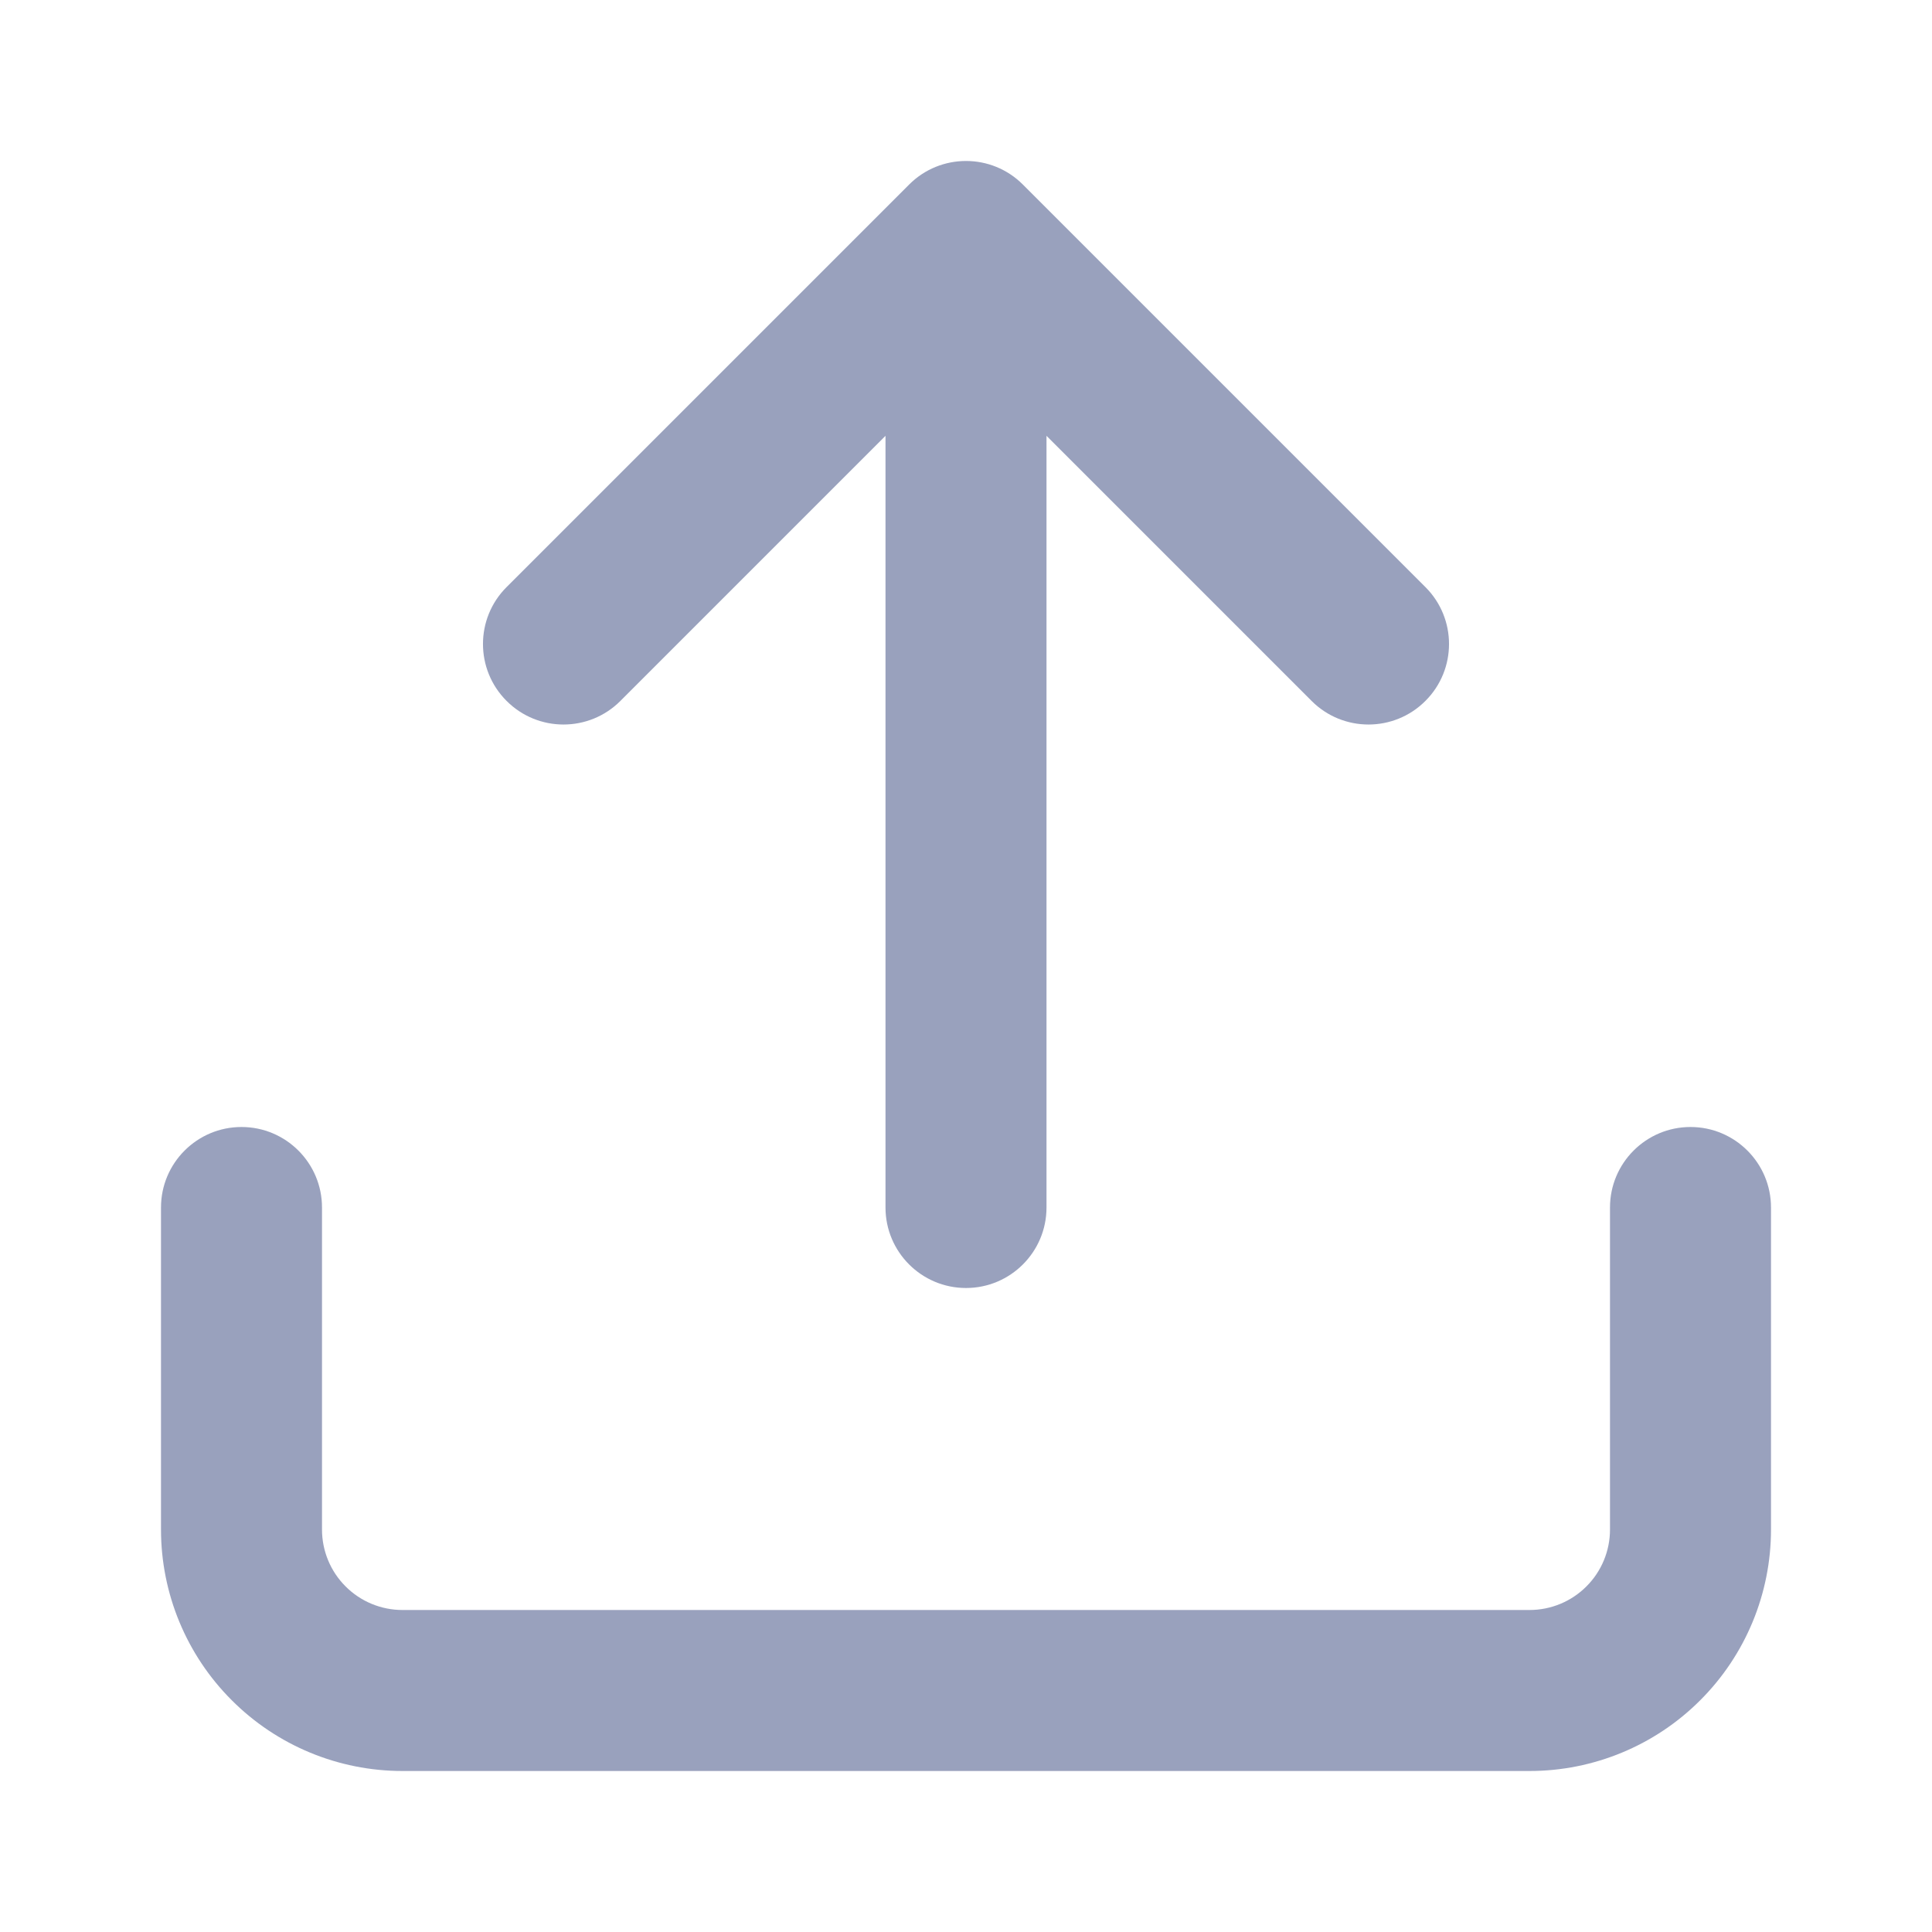 <svg width="24" height="24" viewBox="0 0 24 24" fill="none" xmlns="http://www.w3.org/2000/svg">
<path d="M22 15C22 14.448 21.552 14 21 14C20.448 14 20 14.448 20 15H22ZM21 19H22H21ZM19 21V20V21ZM5 21V22V21ZM3 19H2H3ZM4 15C4 14.448 3.552 14 3 14C2.448 14 2 14.448 2 15H4ZM16.293 8.707C16.683 9.098 17.317 9.098 17.707 8.707C18.098 8.317 18.098 7.683 17.707 7.293L16.293 8.707ZM12 3L12.707 2.293C12.317 1.902 11.683 1.902 11.293 2.293L12 3ZM6.293 7.293C5.902 7.683 5.902 8.317 6.293 8.707C6.683 9.098 7.317 9.098 7.707 8.707L6.293 7.293ZM11 15C11 15.552 11.448 16 12 16C12.552 16 13 15.552 13 15H11ZM20 15V19H22V15H20ZM20 19C20 19.265 19.895 19.52 19.707 19.707L21.121 21.121C21.684 20.559 22 19.796 22 19H20ZM19.707 19.707C19.52 19.895 19.265 20 19 20V22C19.796 22 20.559 21.684 21.121 21.121L19.707 19.707ZM19 20H5V22H19V20ZM5 20C4.735 20 4.48 19.895 4.293 19.707L2.879 21.121C3.441 21.684 4.204 22 5 22V20ZM4.293 19.707C4.105 19.52 4 19.265 4 19H2C2 19.796 2.316 20.559 2.879 21.121L4.293 19.707ZM4 19V15H2L2 19H4ZM17.707 7.293L12.707 2.293L11.293 3.707L16.293 8.707L17.707 7.293ZM11.293 2.293L6.293 7.293L7.707 8.707L12.707 3.707L11.293 2.293ZM11 3V15H13V3H11Z" fill="#99A1BD"/>
</svg>

